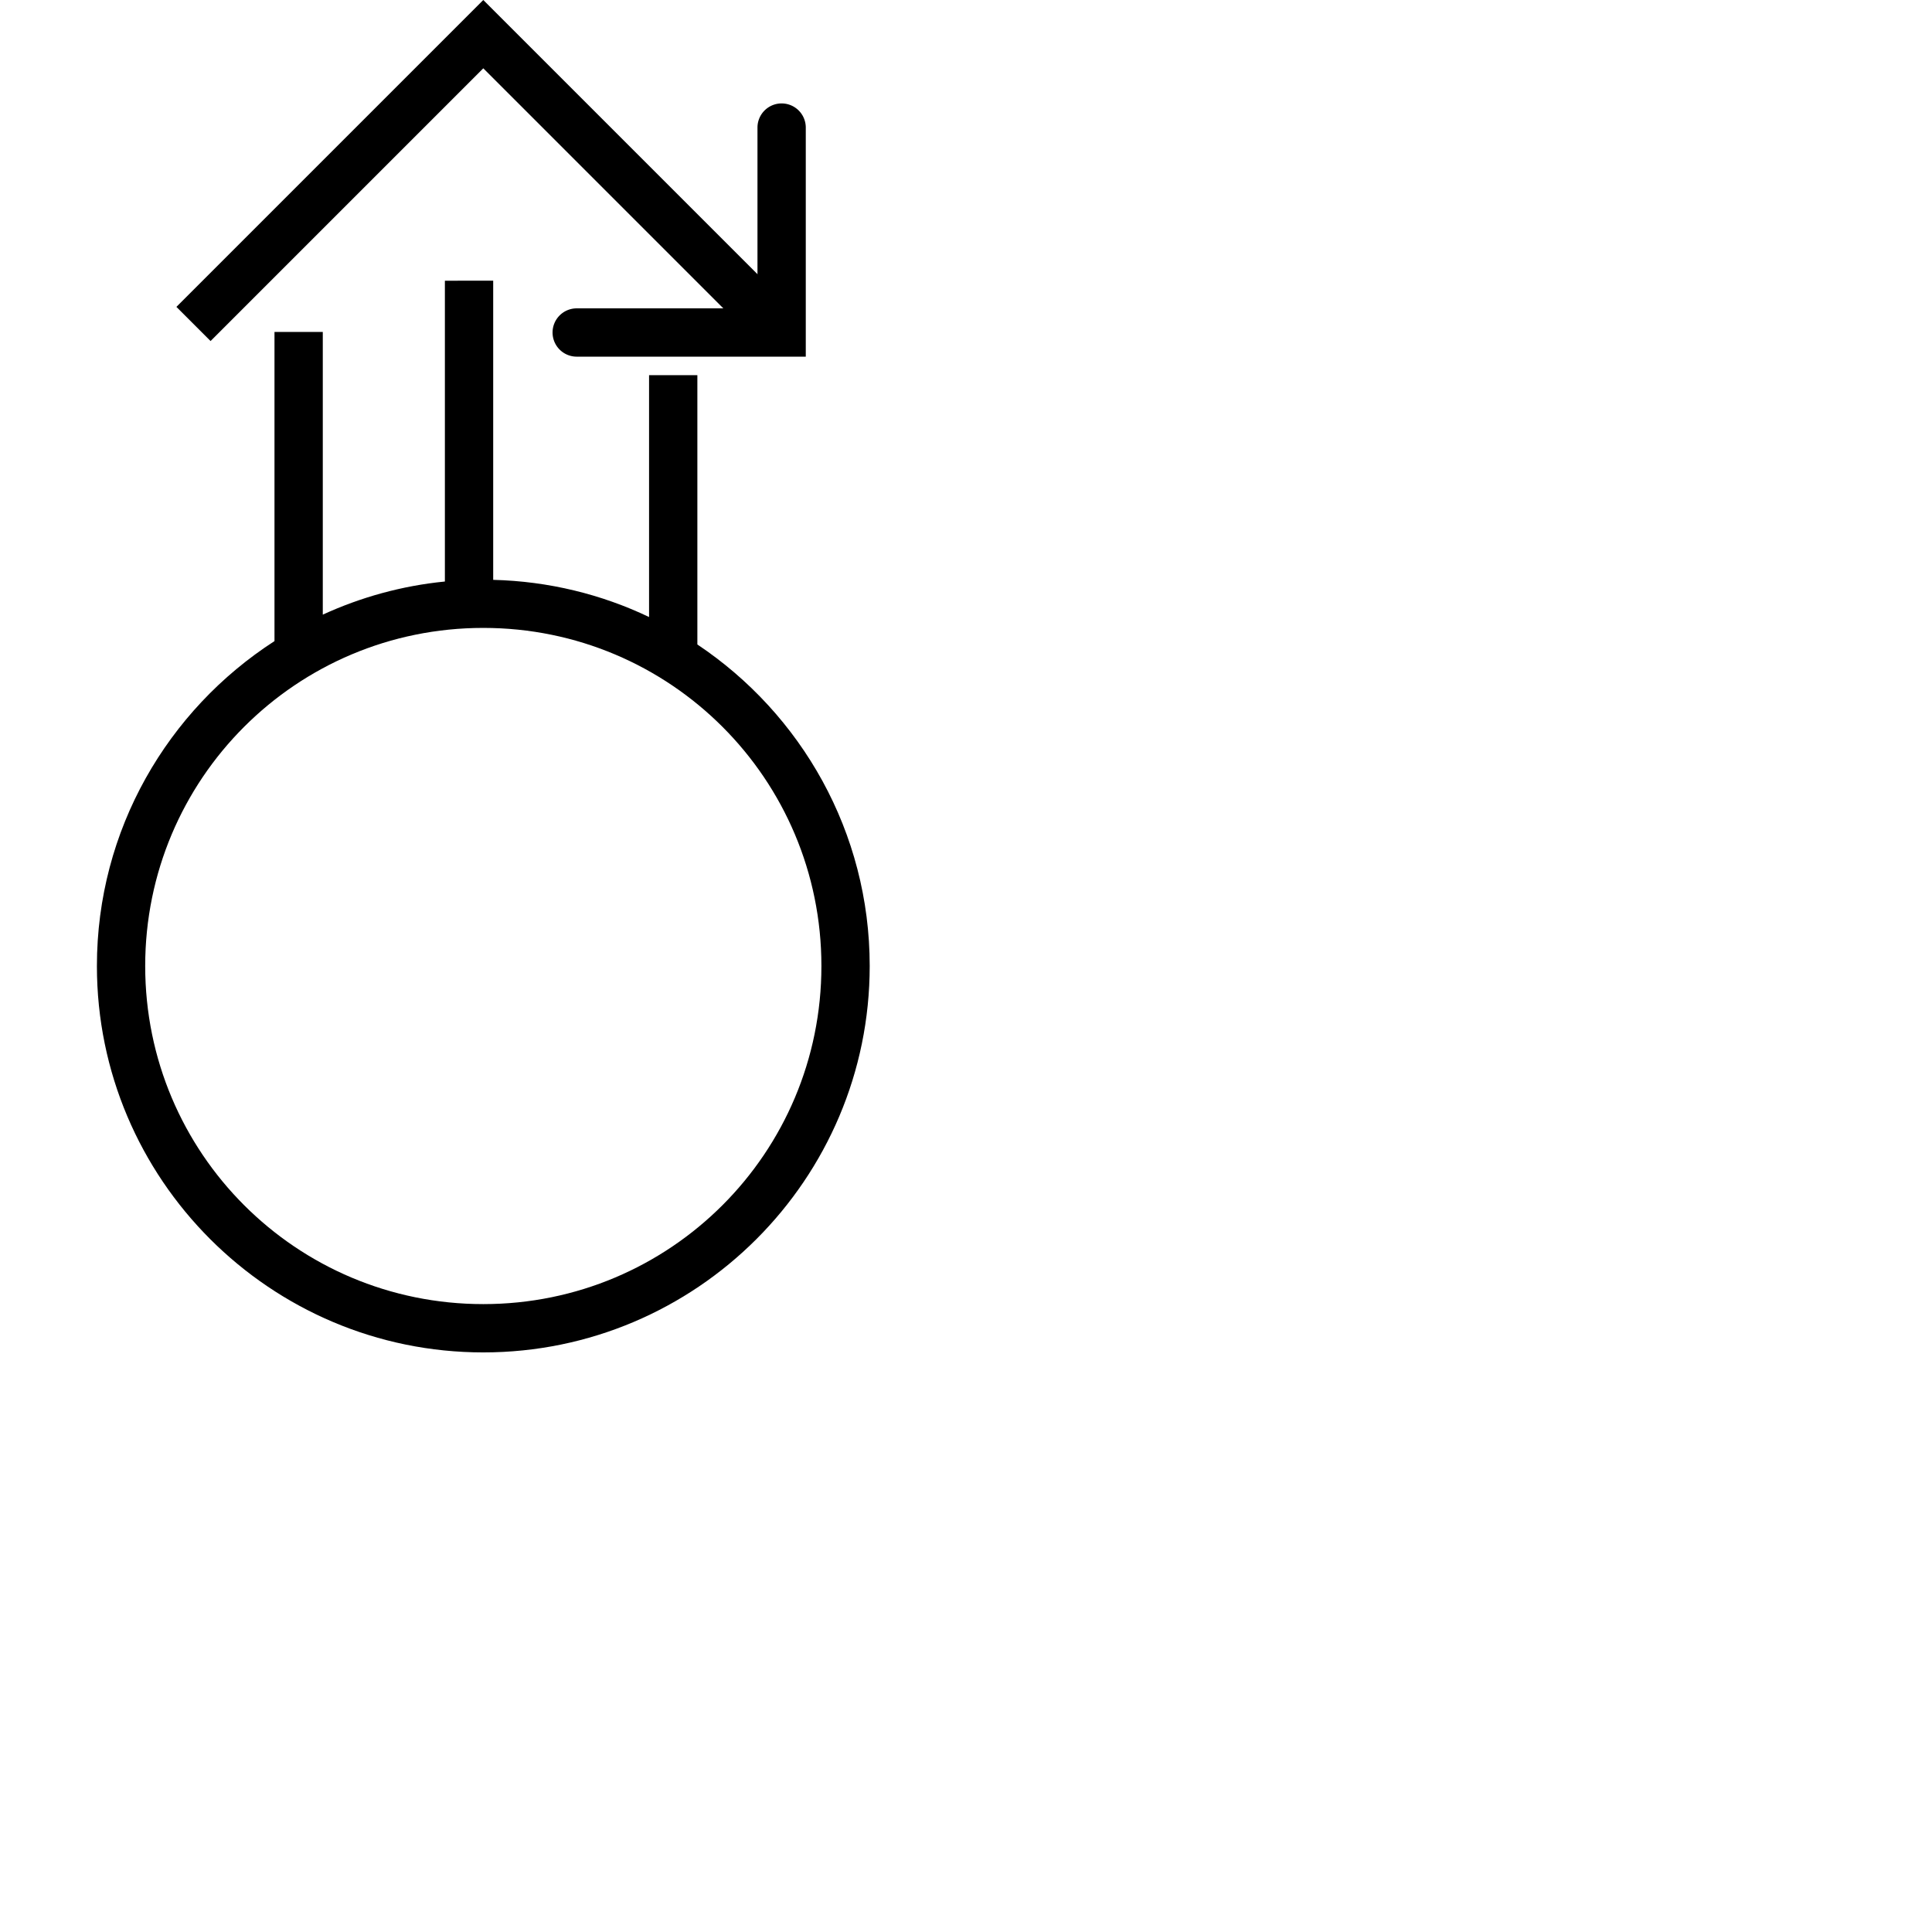 <?xml version="1.0" encoding="UTF-8" standalone="no"?>
<!-- Created with Inkscape (http://www.inkscape.org/) -->

<svg
   width="1000"
   height="1000"
   viewBox="0 0 264.583 264.583"
   version="1.1"
   id="svg52475"
   inkscape:version="1.3.2 (091e20e, 2023-11-25, custom)"
   sodipodi:docname="WwithCircumflex.svg"
   xml:space="preserve"
   xmlns:inkscape="http://www.inkscape.org/namespaces/inkscape"
   xmlns:sodipodi="http://sodipodi.sourceforge.net/DTD/sodipodi-0.dtd"
   xmlns="http://www.w3.org/2000/svg"
   xmlns:svg="http://www.w3.org/2000/svg"><sodipodi:namedview
     id="namedview52477"
     pagecolor="#ffffff"
     bordercolor="#000000"
     borderopacity="0.25"
     inkscape:showpageshadow="2"
     inkscape:pageopacity="0.0"
     inkscape:pagecheckerboard="0"
     inkscape:deskcolor="#d1d1d1"
     inkscape:document-units="px"
     showgrid="false"
     inkscape:zoom="0.74564396"
     inkscape:cx="225.3086"
     inkscape:cy="276.94183"
     inkscape:window-width="1920"
     inkscape:window-height="1017"
     inkscape:window-x="-8"
     inkscape:window-y="-8"
     inkscape:window-maximized="1"
     inkscape:current-layer="layer1"
     showguides="true"><sodipodi:guide
       position="0,79.375"
       orientation="0,1"
       id="guide2785"
       inkscape:locked="false"
       inkscape:label=""
       inkscape:color="rgb(0,134,229)" /><sodipodi:guide
       position="0,52.917"
       orientation="0,1"
       id="guide2787"
       inkscape:locked="false"
       inkscape:label=""
       inkscape:color="rgb(0,134,229)" /><sodipodi:guide
       position="13.229,264.583"
       orientation="-1,0"
       id="guide2789"
       inkscape:locked="false"
       inkscape:label=""
       inkscape:color="rgb(0,134,229)" /><sodipodi:guide
       position="119.062,132.292"
       orientation="1,0"
       id="guide2791"
       inkscape:locked="false" /><sodipodi:guide
       position="132.292,132.292"
       orientation="-1,0"
       id="guide2462"
       inkscape:label=""
       inkscape:locked="false"
       inkscape:color="rgb(0,134,229)" /><sodipodi:guide
       position="66.187,178.594"
       orientation="1,0"
       id="guide1"
       inkscape:locked="false" /><sodipodi:guide
       position="67.541,235.318"
       orientation="0,-1"
       id="guide2"
       inkscape:locked="false" /><sodipodi:guide
       position="67.541,241.933"
       orientation="0,1"
       id="guide3"
       inkscape:label=""
       inkscape:locked="false"
       inkscape:color="rgb(0,134,229)" /></sodipodi:namedview><defs
     id="defs52472"><clipPath
       clipPathUnits="userSpaceOnUse"
       id="clipPath420"><path
         d="M 591.87,383.121 H 908.197 V 699.448 H 591.87 Z"
         clip-rule="evenodd"
         id="path418" /></clipPath><clipPath
       clipPathUnits="userSpaceOnUse"
       id="clipPath420-8"><path
         d="M 591.87,383.121 H 908.197 V 699.448 H 591.87 Z"
         clip-rule="evenodd"
         id="path418-7" /></clipPath></defs><g
     inkscape:label="Layer 1"
     inkscape:groupmode="layer"
     id="layer1"
     transform="translate(-69.208,-100.686)"><path
       id="rect1"
       style="fill:#000000;fill-opacity:1;fill-rule:evenodd;stroke:none;stroke-width:2.04"
       d="m 130.134,139.128 0,41.195 c -5.914,0.586 -11.538,2.159 -16.721,4.536 l 0,-38.712 h -6.615 l 0,42.337 c -14.617,9.426 -24.319,25.84 -24.319,44.494 0,29.186 23.73,52.916 52.916,52.916 29.186,0 52.916,-23.73 52.916,-52.916 0,-18.349 -9.383,-34.537 -23.601,-44.033 l 0,-36.879 h -6.615 l 0,33.118 c -6.498,-3.098 -13.725,-4.897 -21.346,-5.09 l 0,-40.967 z m 5.261,47.548 c 25.611,0 46.303,20.692 46.303,46.303 0,25.611 -20.692,46.301 -46.303,46.301 -25.611,0 -46.303,-20.69 -46.303,-46.301 0,-25.611 20.692,-46.303 46.303,-46.303 z"
       sodipodi:nodetypes="ccccccssscccccccsssss" /><g
       id="path4"
       transform="translate(6.664,-83.861)"><path
         style="color:#000000;fill:#000000;fill-rule:evenodd;-inkscape-stroke:none"
         d="m 128.73,184.547 -42.027,42.027 4.678,4.678 37.35,-37.35 37.348,37.35 4.678,-4.678 z"
         id="path7" /><g
         id="g6"><path
           style="color:#000000;fill:#000000;stroke-linecap:round;-inkscape-stroke:none"
           d="m 169.586,198.711 a 3.307,3.307 0 0 0 -3.307,3.307 v 24.758 h -24.756 a 3.307,3.307 0 0 0 -3.307,3.307 3.307,3.307 0 0 0 3.307,3.307 h 31.371 v -31.371 a 3.307,3.307 0 0 0 -3.309,-3.307 z"
           id="path6" /></g></g></g></svg>
